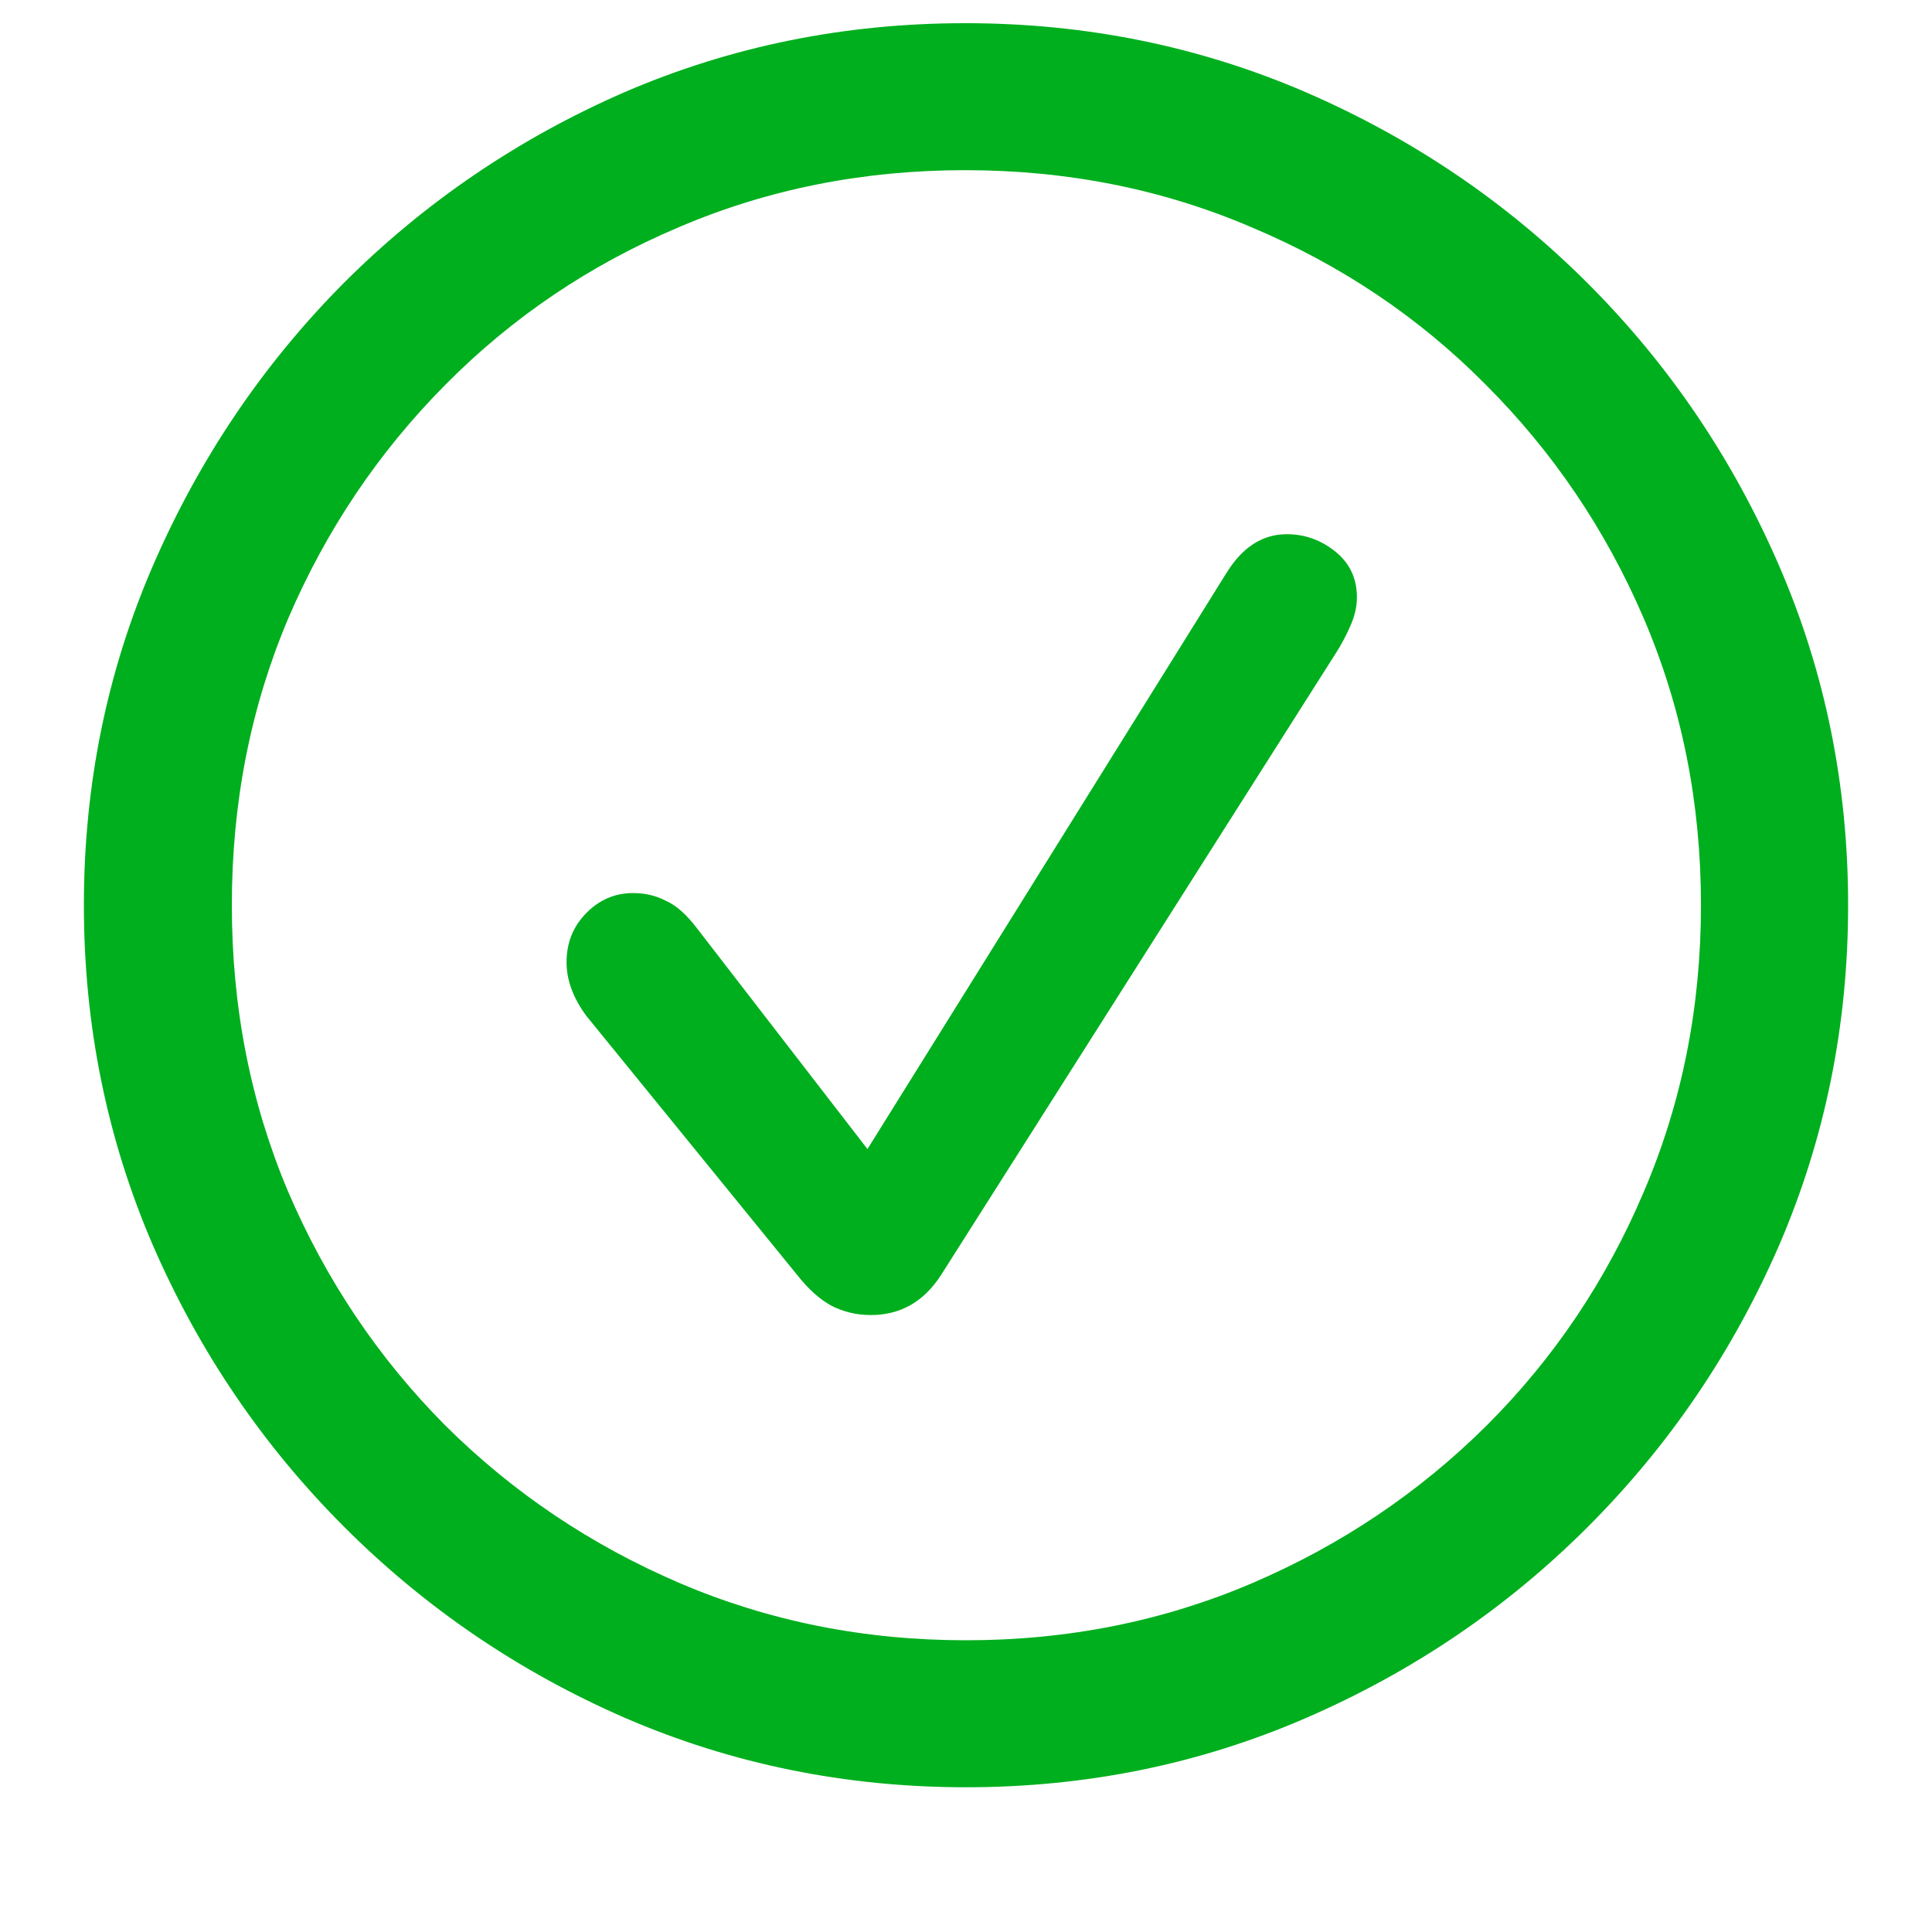 <svg width="12" height="12" viewBox="0 0 12 12" fill="none" xmlns="http://www.w3.org/2000/svg">
<path d="M6 11.101C5.252 11.101 4.546 10.957 3.884 10.671C3.225 10.384 2.643 9.989 2.138 9.484C1.633 8.979 1.238 8.397 0.951 7.738C0.665 7.076 0.521 6.37 0.521 5.622C0.521 4.874 0.665 4.17 0.951 3.511C1.238 2.849 1.632 2.265 2.133 1.76C2.638 1.255 3.22 0.86 3.878 0.573C4.541 0.287 5.246 0.144 5.995 0.144C6.743 0.144 7.448 0.287 8.111 0.573C8.773 0.86 9.357 1.255 9.862 1.76C10.367 2.265 10.762 2.849 11.049 3.511C11.335 4.17 11.479 4.874 11.479 5.622C11.479 6.37 11.335 7.076 11.049 7.738C10.762 8.397 10.367 8.979 9.862 9.484C9.357 9.989 8.773 10.384 8.111 10.671C7.452 10.957 6.748 11.101 6 11.101ZM6 10.188C6.634 10.188 7.226 10.069 7.778 9.833C8.329 9.597 8.814 9.271 9.233 8.855C9.652 8.437 9.978 7.951 10.211 7.4C10.447 6.848 10.565 6.256 10.565 5.622C10.565 4.988 10.447 4.396 10.211 3.844C9.975 3.293 9.647 2.808 9.228 2.389C8.813 1.97 8.327 1.644 7.772 1.411C7.221 1.175 6.628 1.057 5.995 1.057C5.361 1.057 4.768 1.175 4.217 1.411C3.665 1.644 3.182 1.97 2.767 2.389C2.351 2.808 2.025 3.293 1.789 3.844C1.556 4.396 1.44 4.988 1.44 5.622C1.44 6.256 1.556 6.848 1.789 7.4C2.025 7.951 2.351 8.437 2.767 8.855C3.186 9.271 3.671 9.597 4.222 9.833C4.774 10.069 5.366 10.188 6 10.188ZM5.409 8.168C5.32 8.168 5.237 8.148 5.162 8.109C5.09 8.069 5.021 8.007 4.953 7.921L3.642 6.31C3.56 6.199 3.519 6.088 3.519 5.977C3.519 5.858 3.558 5.758 3.637 5.676C3.719 5.59 3.818 5.547 3.932 5.547C4.007 5.547 4.075 5.563 4.136 5.595C4.201 5.624 4.265 5.681 4.33 5.767L5.388 7.137L7.617 3.56C7.717 3.398 7.842 3.318 7.993 3.318C8.104 3.318 8.204 3.354 8.293 3.425C8.383 3.497 8.428 3.592 8.428 3.71C8.428 3.771 8.413 3.832 8.385 3.893C8.36 3.95 8.331 4.004 8.299 4.054L5.844 7.921C5.737 8.086 5.592 8.168 5.409 8.168Z" fill="#00AF1E"/>
</svg>
